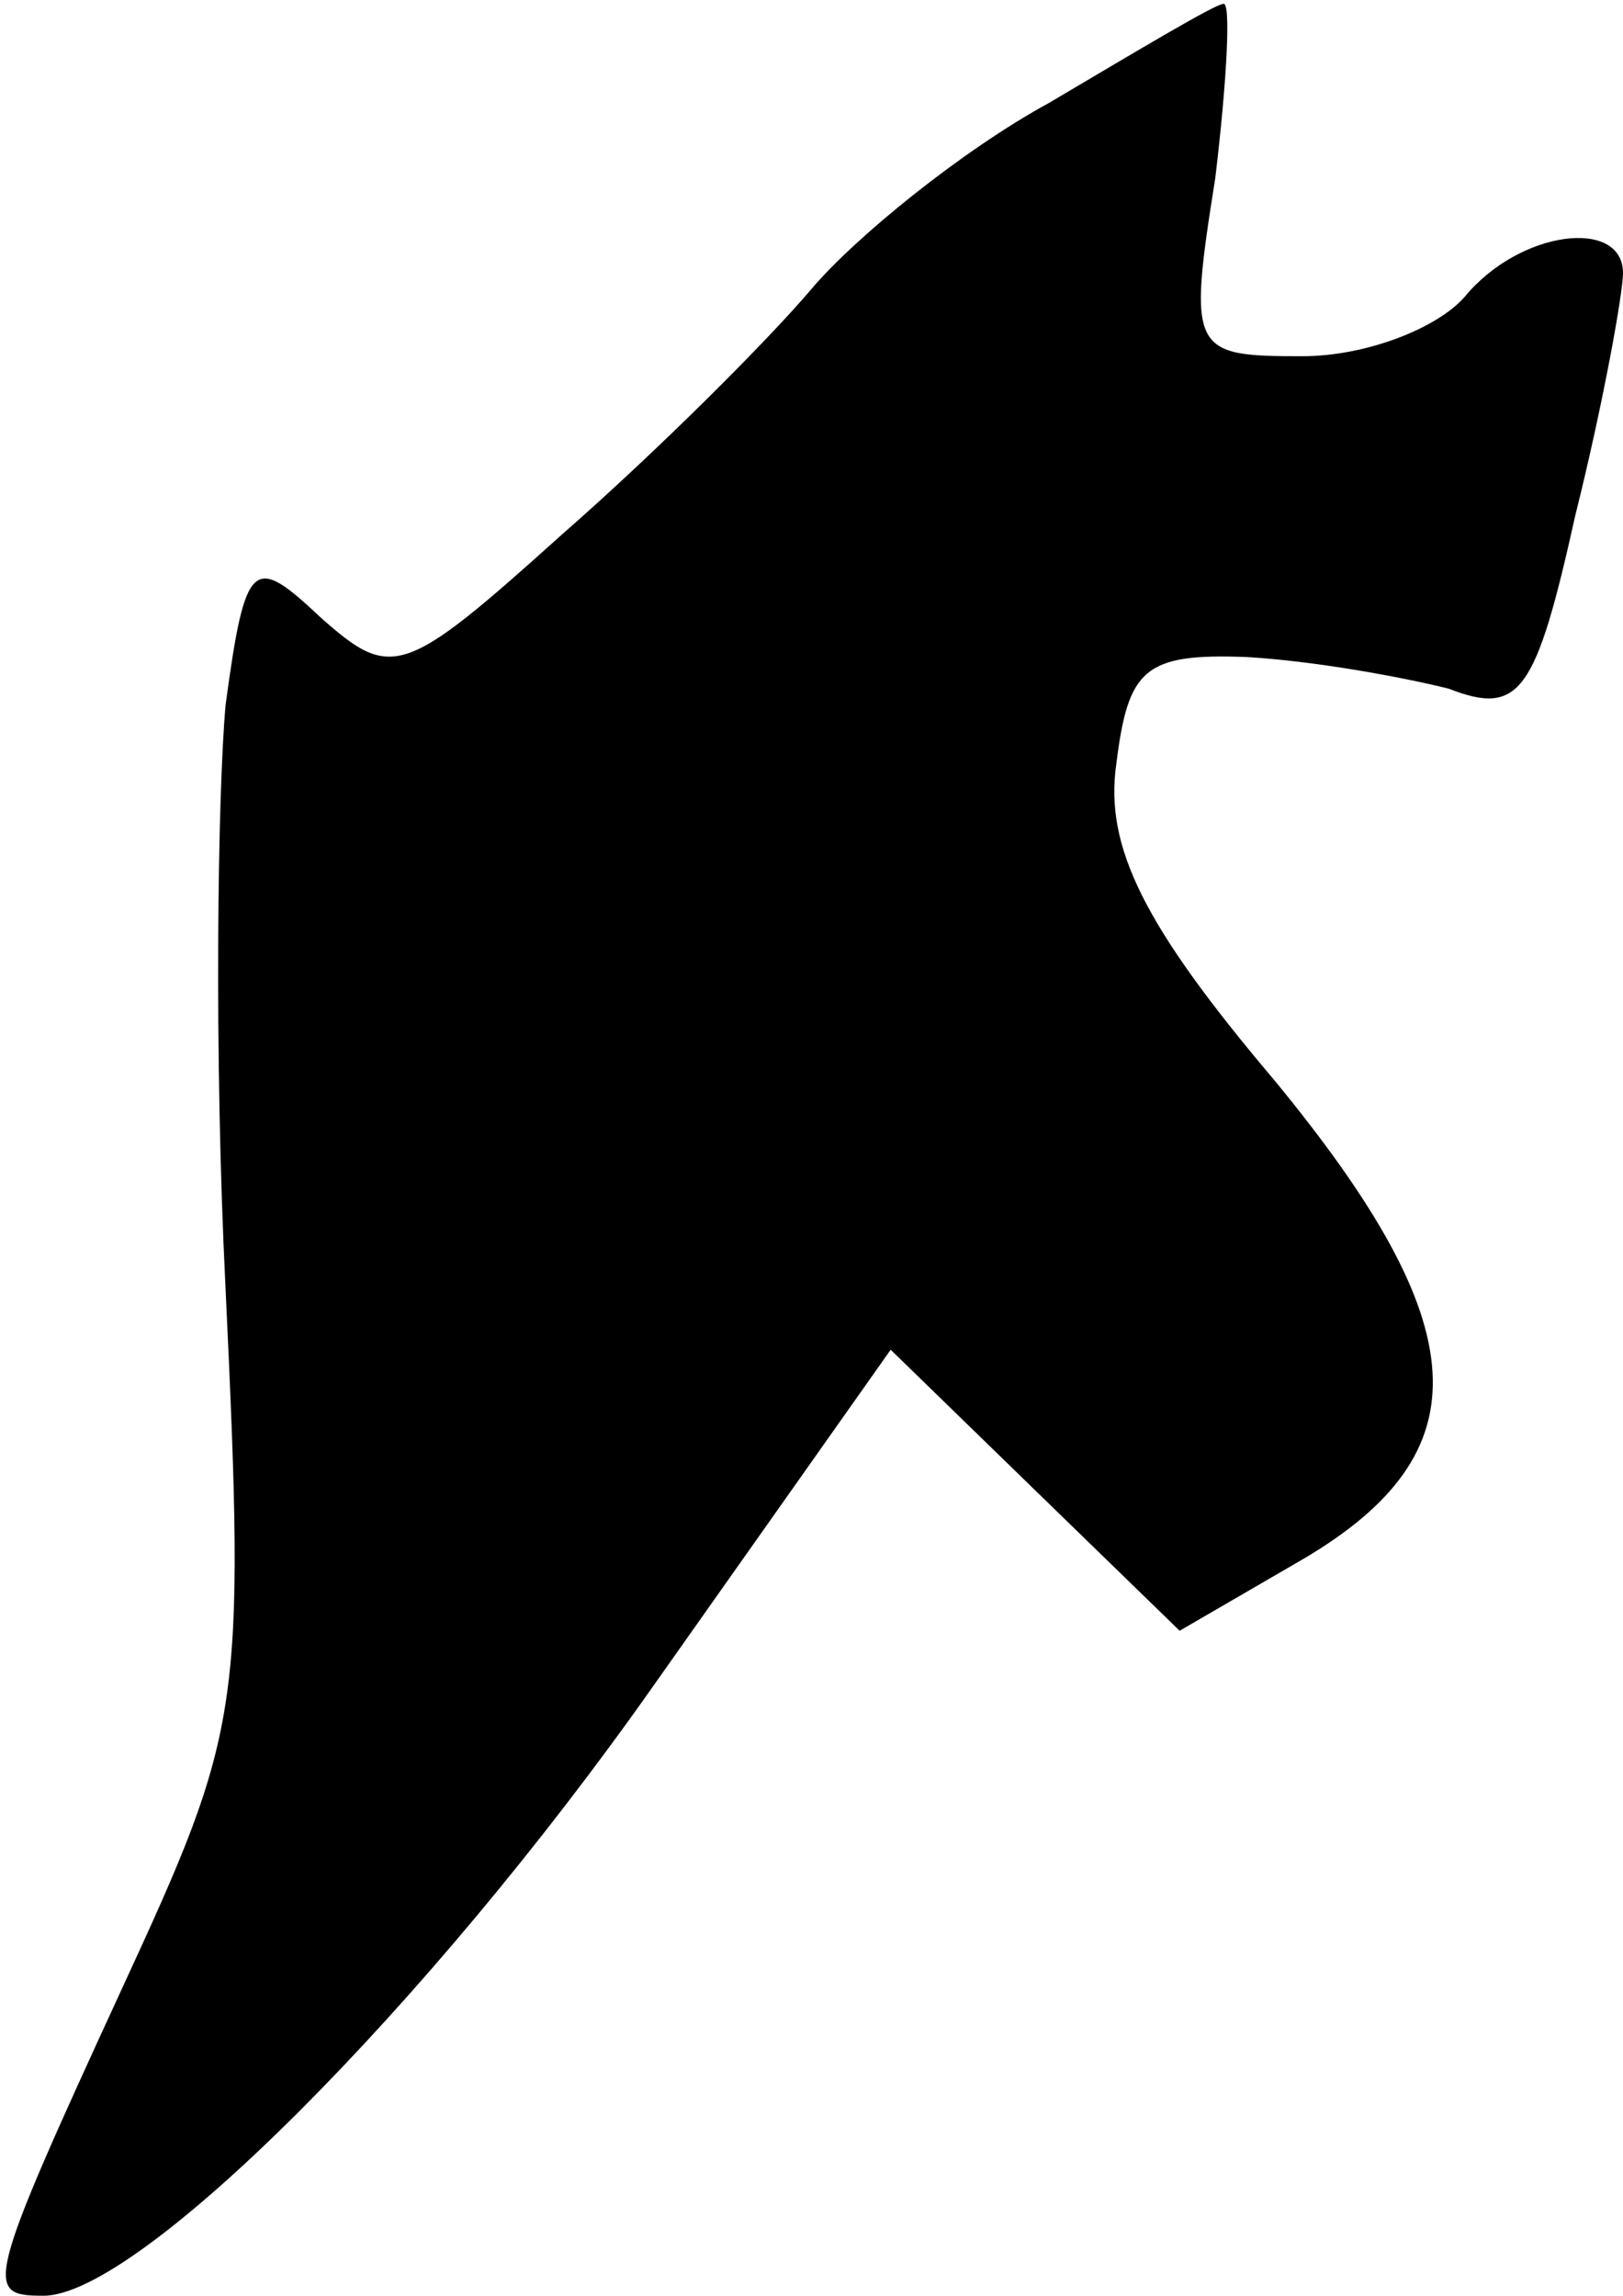 <?xml version="1.0" standalone="no"?>
<!DOCTYPE svg PUBLIC "-//W3C//DTD SVG 20010904//EN"
 "http://www.w3.org/TR/2001/REC-SVG-20010904/DTD/svg10.dtd">
<svg version="1.0" xmlns="http://www.w3.org/2000/svg"
 width="41pt" height="58pt" viewBox="0 0 41 58"
 preserveAspectRatio="xMidYMid meet">
<g transform="translate(0,58) scale(0.1,-0.1)"
fill="#000000" stroke="none">
<path fill="#000000" stroke="none" d="M265 554 c-22 -12 -49 -34 -60 -47 -11
-13 -39 -41 -63 -62 -40 -36 -43 -37 -61 -21 -17 16 -19 15 -24 -22 -2 -22 -3
-88 0 -148 5 -106 4 -111 -26 -176 -35 -76 -35 -78 -20 -78 24 0 97 73 154
154 l60 85 37 -36 36 -35 31 18 c46 27 44 59 -7 121 -33 39 -43 59 -40 80 3
24 7 28 33 27 17 -1 39 -5 51 -8 18 -7 22 -1 32 44 7 28 12 56 12 61 0 14 -26
11 -40 -6 -7 -8 -25 -15 -41 -15 -28 0 -29 1 -22 45 3 25 4 45 2 44 -2 0 -22
-12 -44 -25z"/>
</g>
</svg>
